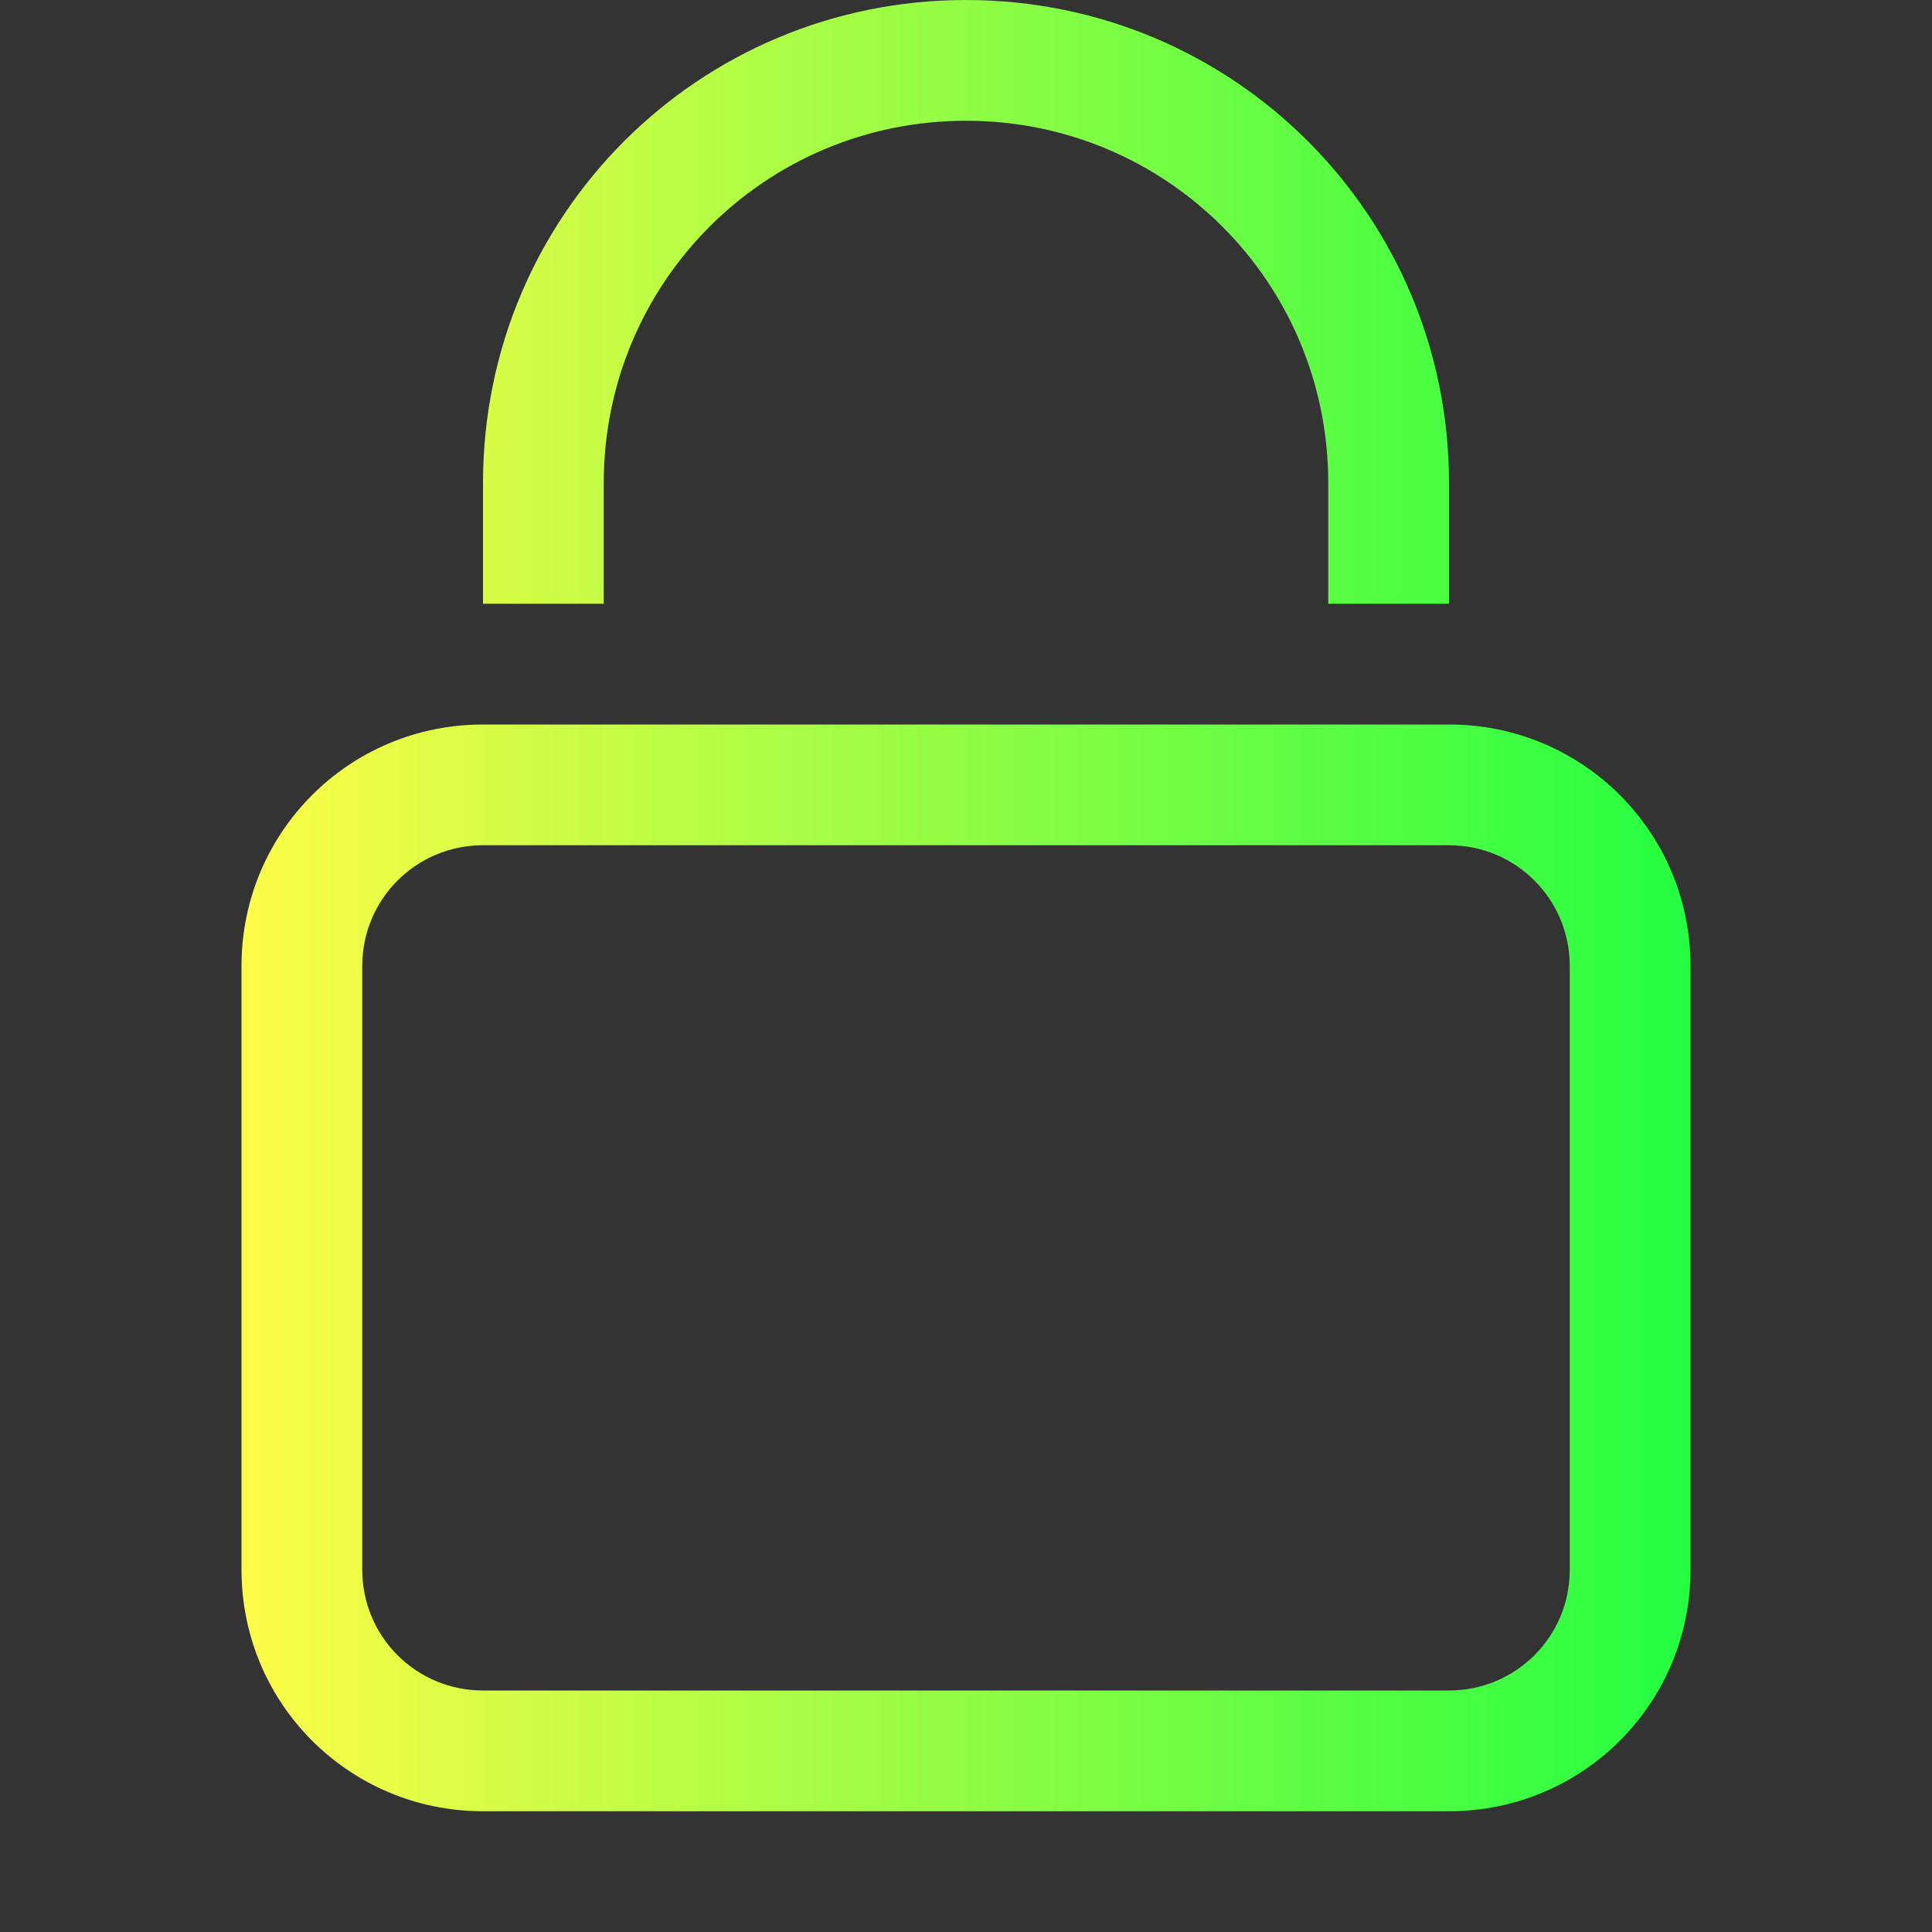 <svg width="16" height="16" viewBox="0 0 16 16" fill="none" xmlns="http://www.w3.org/2000/svg">
<rect x="0" y="0" width="16" height="16" fill="#333333" stroke="none"/>
<path d="M8 0C5.784 0 4 1.784 4 4V5H5V4C5 2.338 6.338 1 8 1C9.662 1 11 2.338 11 4V5H12V4C12 1.784 10.216 0 8 0ZM4 6C2.892 6 2 6.892 2 8V13C2 14.108 2.892 15 4 15H12C13.108 15 14 14.108 14 13V8C14 6.892 13.108 6 12 6H4ZM4 7H12C12.554 7 13 7.446 13 8V13C13 13.554 12.554 14 12 14H4C3.446 14 3 13.554 3 13V8C3 7.446 3.446 7 4 7Z" fill="url(#paint0_linear_9_3741)"/>
<defs>
<linearGradient id="paint0_linear_9_3741" x1="2" y1="7.5" x2="14" y2="7.5" gradientUnits="userSpaceOnUse">
<stop stop-color="#FDFC47"/>
<stop offset="1" stop-color="#24FE41"/>
</linearGradient>
</defs>
</svg>
